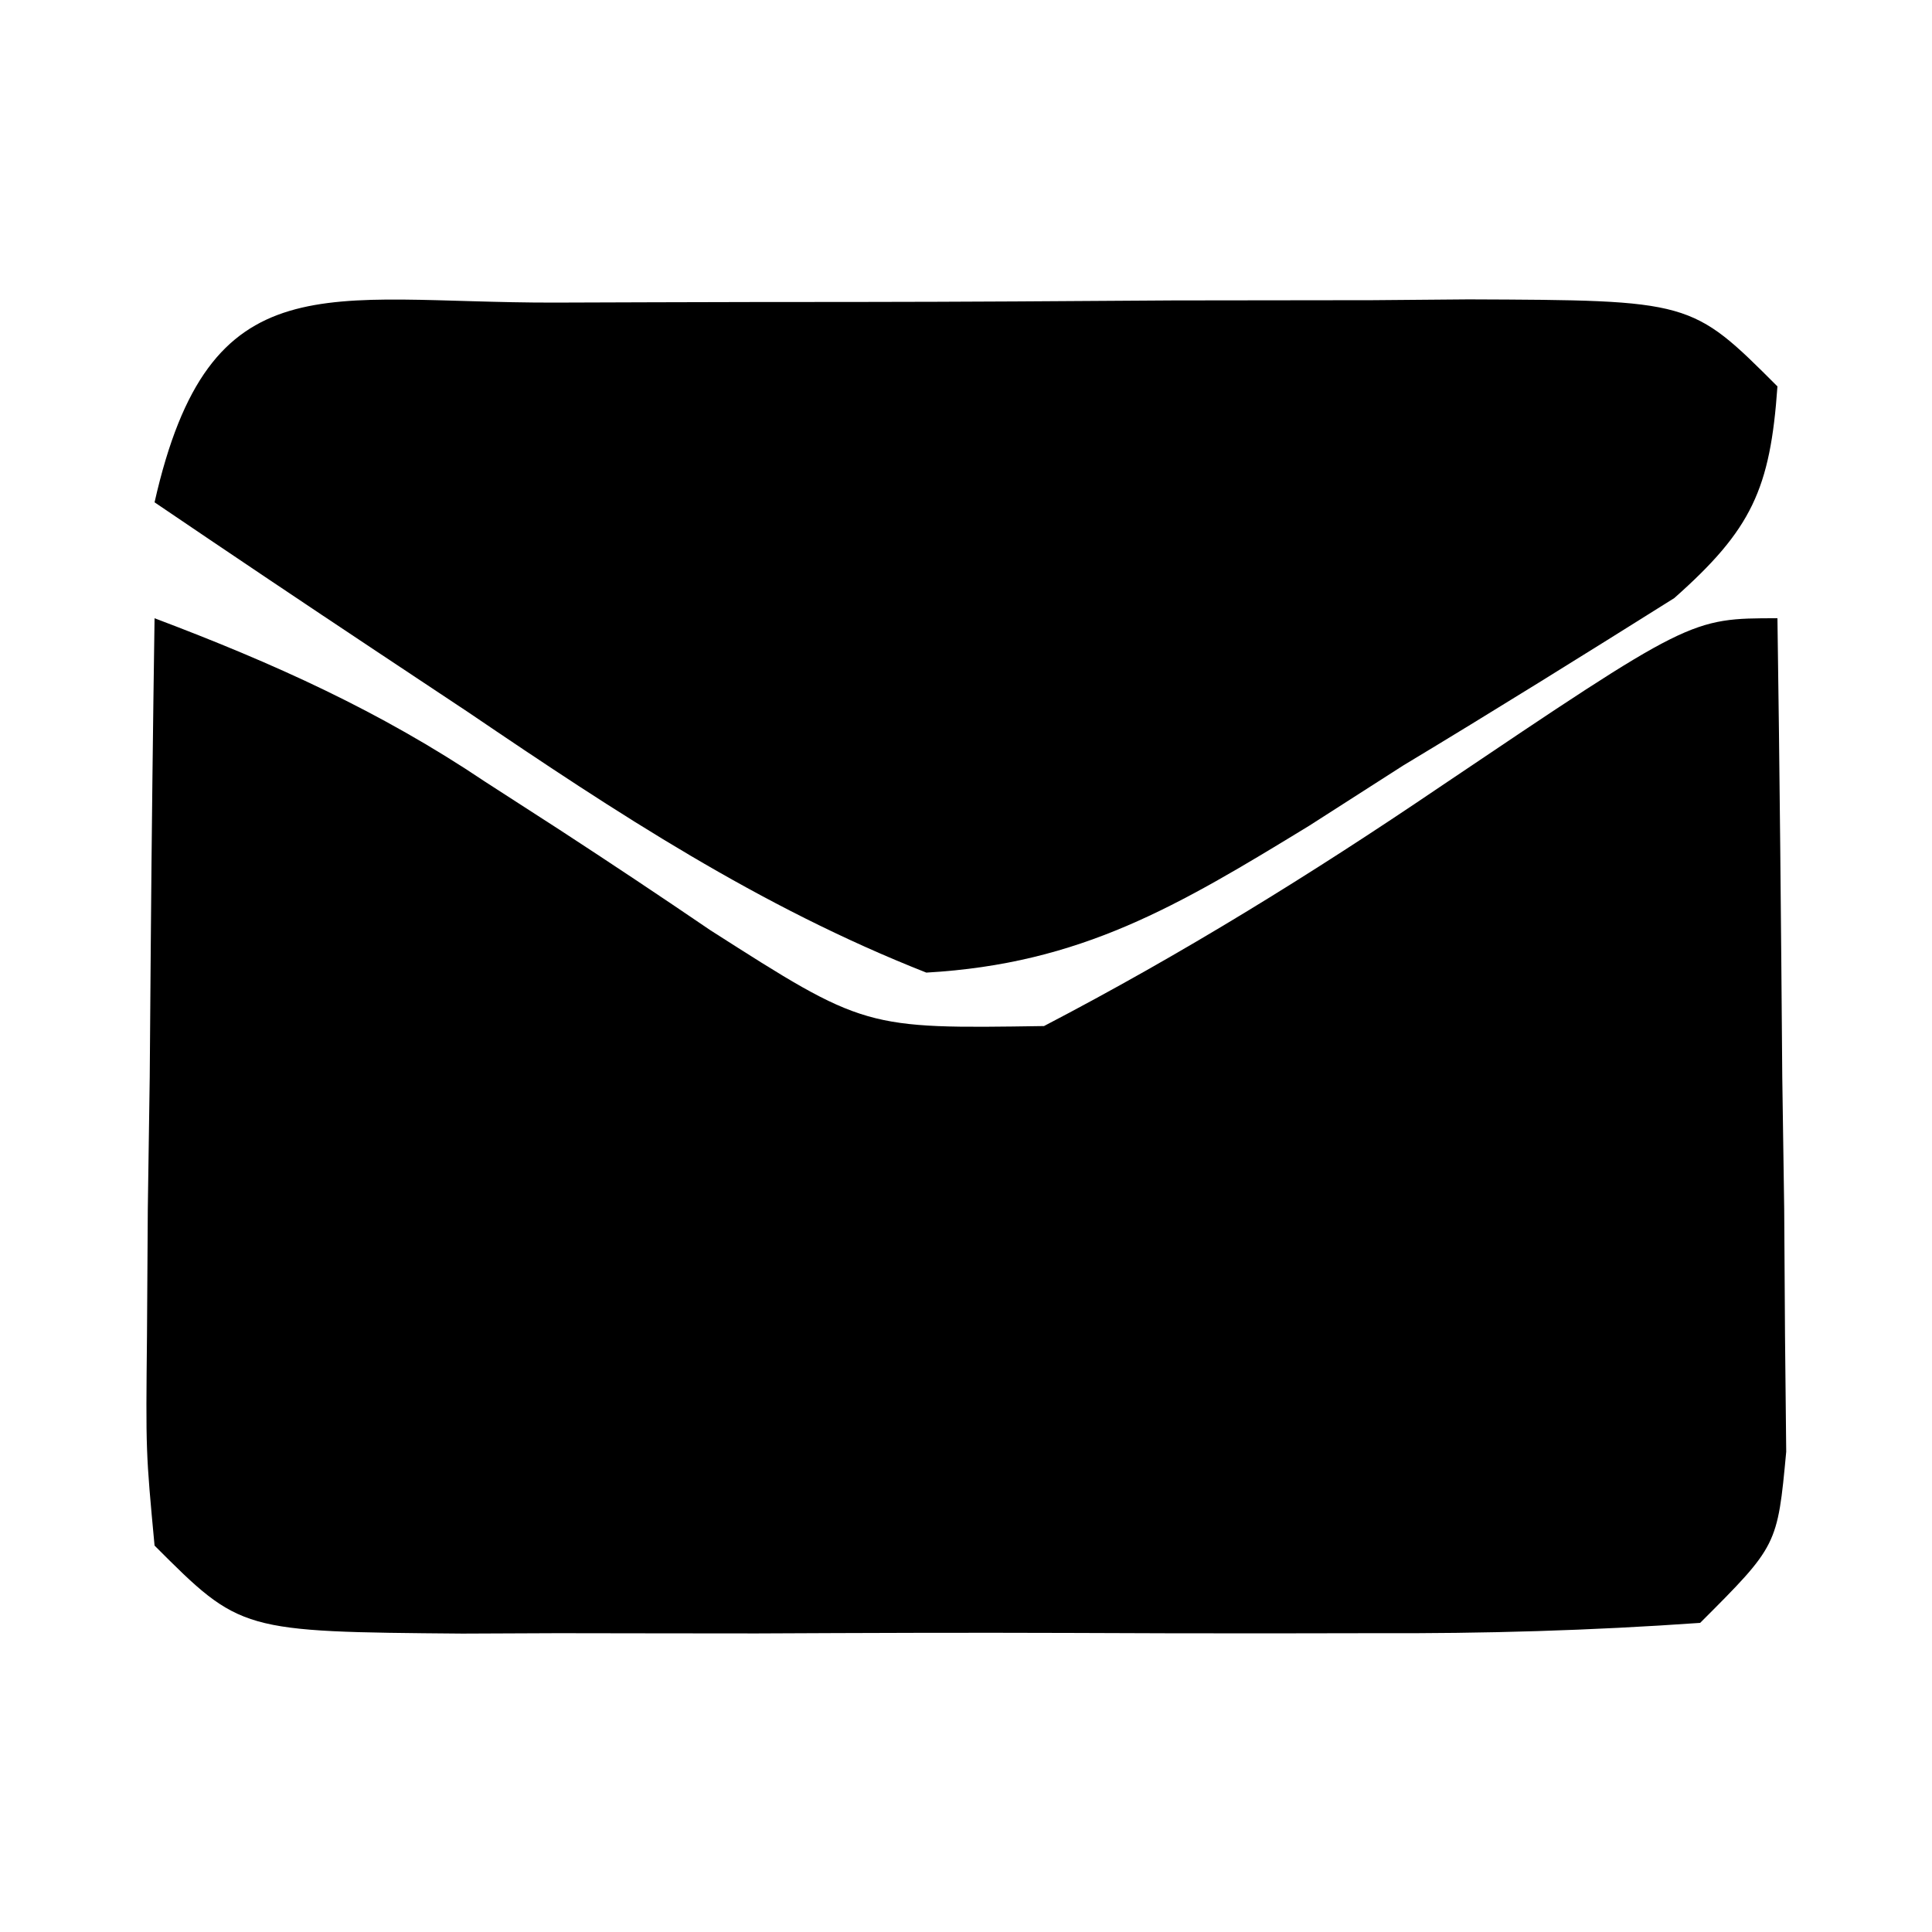 <svg width="24" height="24" viewBox="0 0 24 24" fill="none" xmlns="http://www.w3.org/2000/svg">
<path d="M1.92 7.68C3.4 8.239 4.715 8.83 6.028 9.712C6.332 9.909 6.636 10.105 6.95 10.307C7.579 10.717 8.204 11.133 8.825 11.556C10.741 12.78 10.741 12.78 12.969 12.746C14.682 11.853 16.282 10.863 17.88 9.78C20.998 7.68 20.998 7.68 22.08 7.68C22.108 9.58 22.125 11.48 22.14 13.38C22.148 13.921 22.156 14.463 22.164 15.021C22.169 15.796 22.169 15.796 22.174 16.586C22.181 17.303 22.181 17.303 22.189 18.034C22.08 19.2 22.08 19.2 21.12 20.16C19.754 20.256 18.436 20.294 17.07 20.288C16.669 20.288 16.268 20.289 15.854 20.29C15.005 20.291 14.156 20.289 13.307 20.285C12.005 20.28 10.703 20.285 9.401 20.291C8.578 20.291 7.754 20.289 6.93 20.288C6.343 20.29 6.343 20.29 5.745 20.293C2.99 20.27 2.99 20.27 1.92 19.2C1.811 18.034 1.811 18.034 1.826 16.586C1.829 16.07 1.832 15.553 1.836 15.021C1.844 14.479 1.852 13.938 1.86 13.38C1.864 12.835 1.869 12.29 1.873 11.728C1.884 10.379 1.9 9.029 1.92 7.68Z" fill="black"/>
<path d="M6.883 3.759C7.285 3.758 7.687 3.756 8.101 3.755C8.953 3.752 9.805 3.751 10.656 3.751C11.963 3.75 13.269 3.741 14.575 3.732C15.401 3.731 16.227 3.73 17.053 3.729C17.446 3.726 17.838 3.722 18.243 3.719C21.01 3.73 21.01 3.73 22.08 4.8C21.991 6.075 21.759 6.579 20.798 7.43C19.68 8.132 18.561 8.829 17.43 9.51C17.044 9.757 16.659 10.004 16.261 10.259C14.632 11.254 13.431 11.973 11.507 12.082C9.43 11.264 7.662 10.1 5.82 8.85C5.444 8.6 5.068 8.351 4.68 8.093C3.757 7.48 2.837 6.862 1.92 6.24C2.605 3.205 4.045 3.763 6.883 3.759Z" fill="black"/>
</svg>
